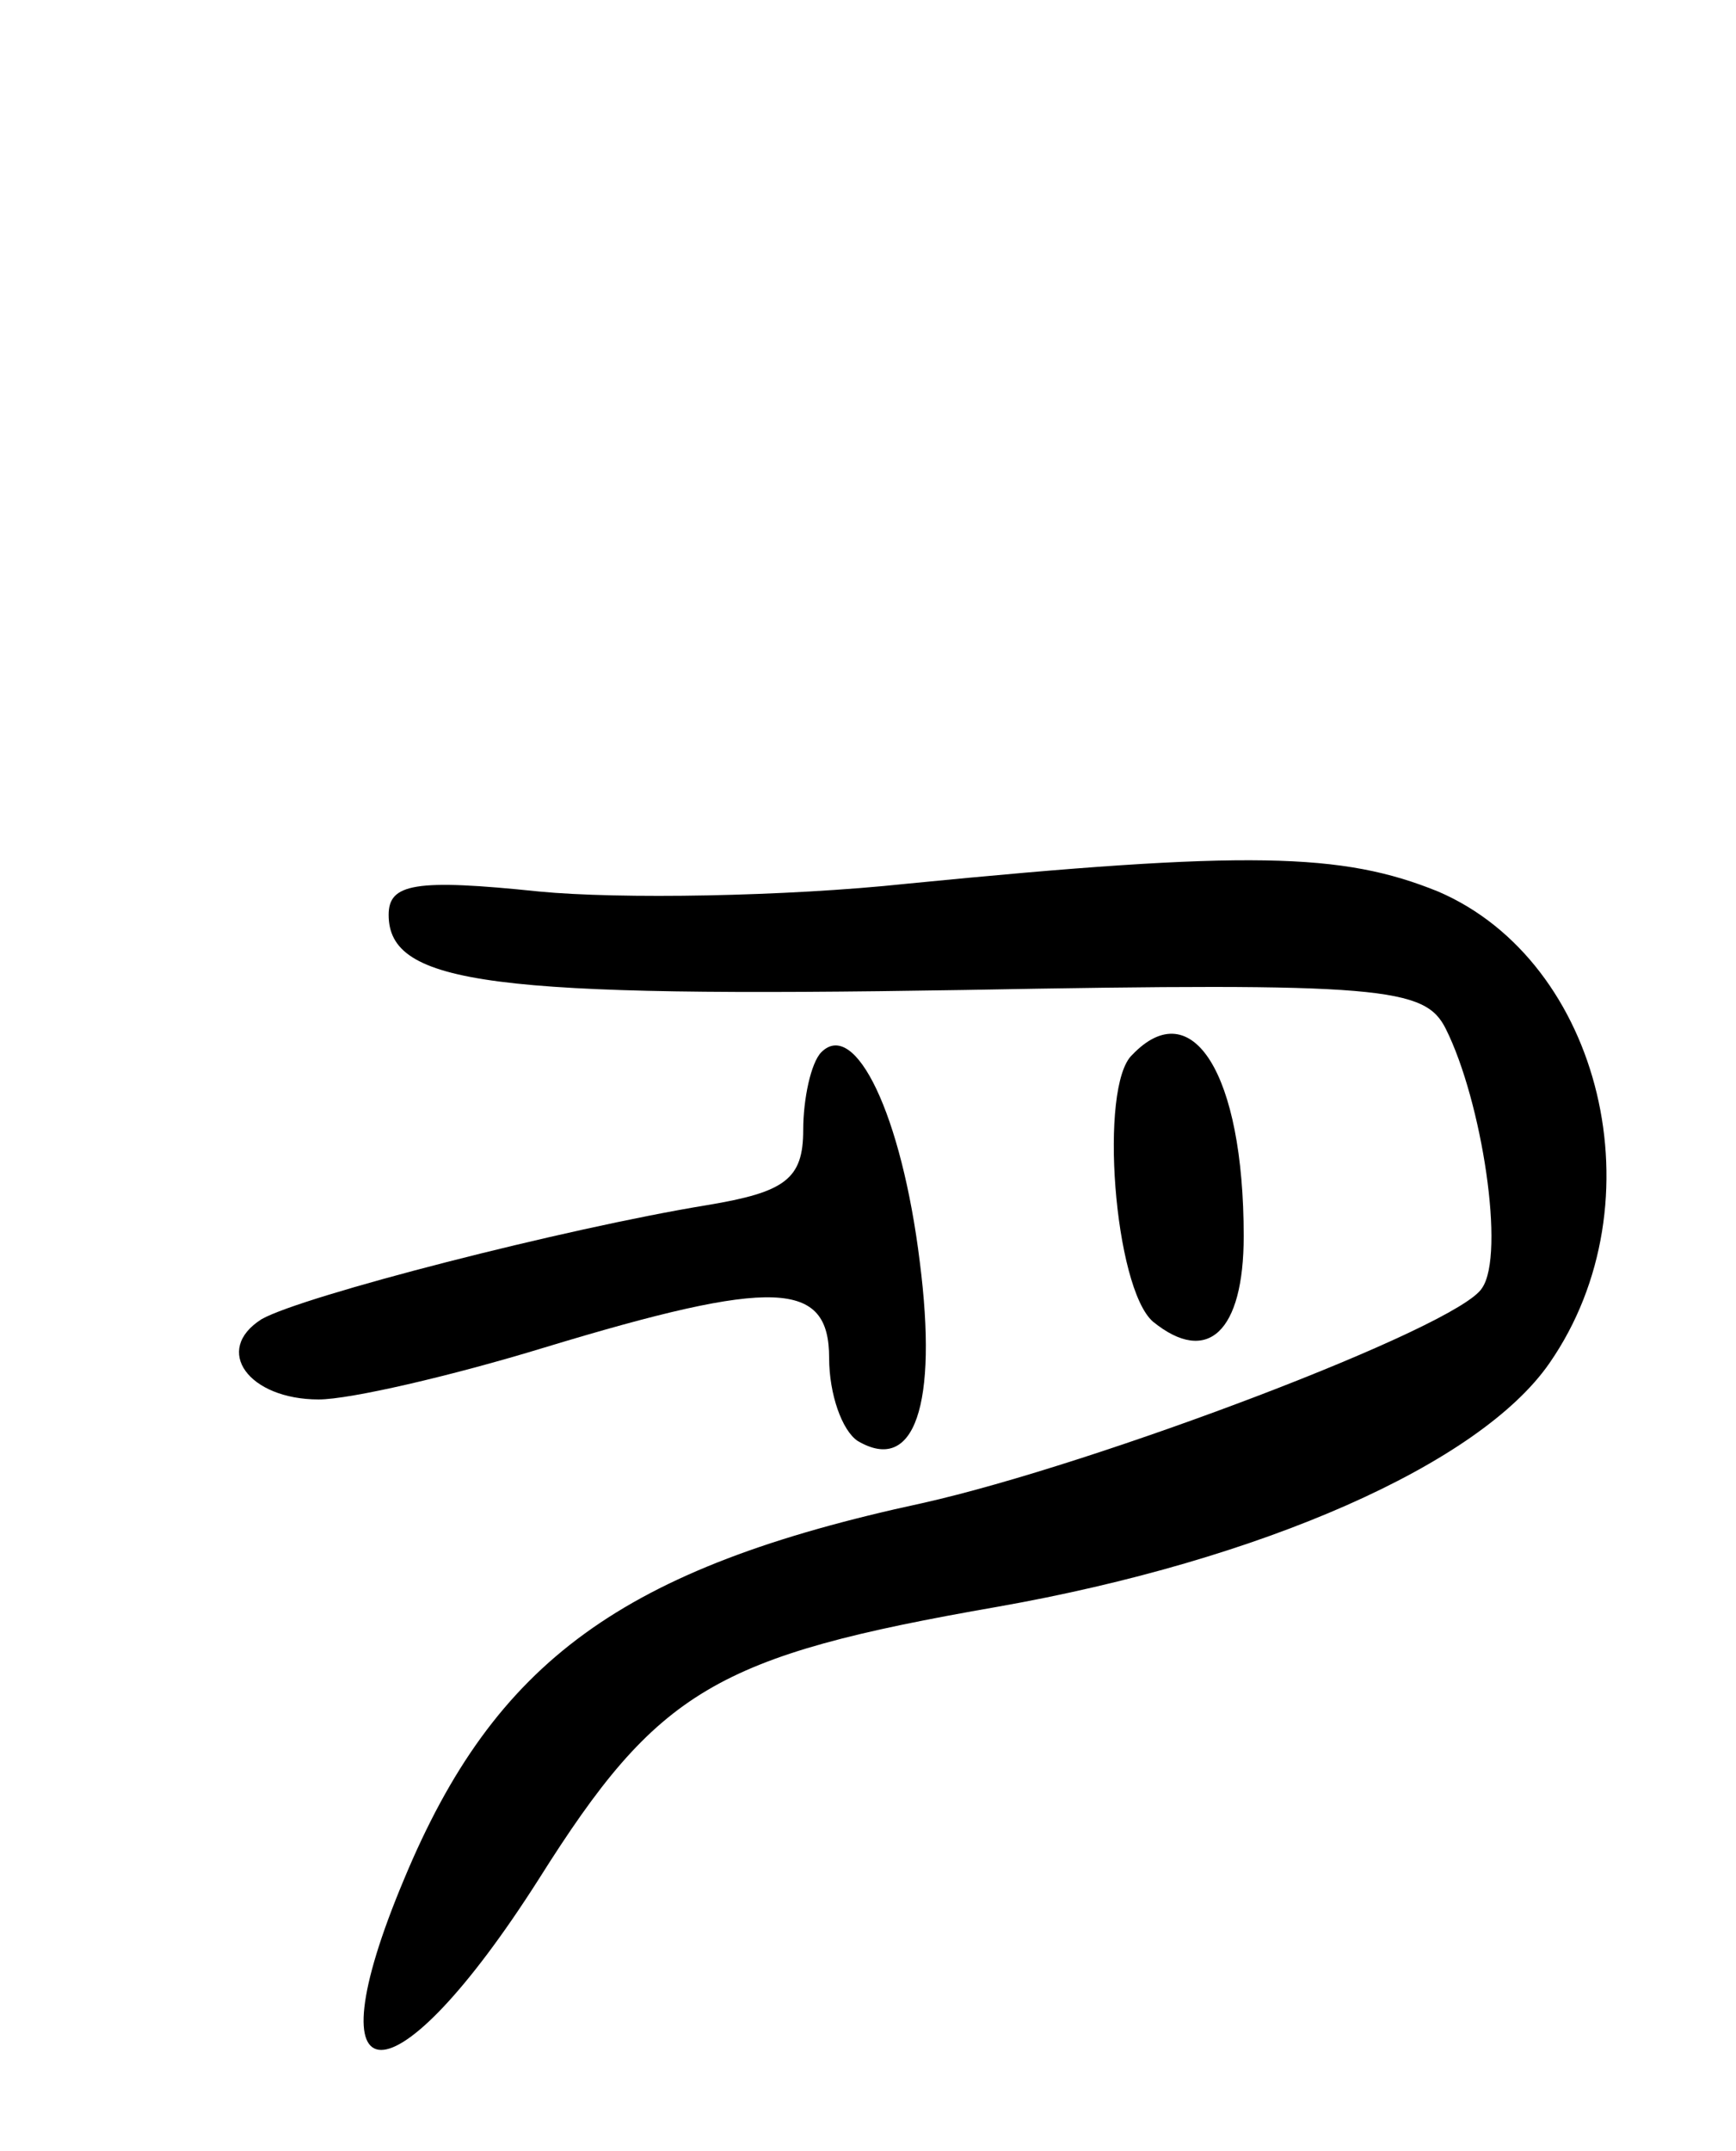 <svg version="1.0" xmlns="http://www.w3.org/2000/svg"
 width="67pt" height="83pt" viewBox="0 0 67 83"
 preserveAspectRatio="xMidYMid meet">
<g transform="translate(0,83) scale(0.1,-0.1)"
fill="#000000" stroke="none">
<path d="M350 489 c-47 -5 -111 -6 -142 -3 -48 5 -58 3 -58 -9 0 -27 40 -32
222 -29 162 3 178 1 186 -15 14 -28 23 -87 14 -100 -9 -15 -149 -68 -216 -83
-116 -25 -165 -61 -200 -145 -37 -88 -4 -88 52 0 46 73 68 86 177 105 102 18
186 55 213 94 43 62 20 155 -43 182 -37 15 -73 16 -205 3z"/>
<path d="M317 424 c-4 -4 -7 -18 -7 -30 0 -19 -7 -24 -37 -29 -55 -9 -156 -35
-172 -44 -19 -12 -5 -31 22 -31 12 0 51 9 87 20 89 27 110 26 110 -4 0 -14 5
-28 11 -32 22 -13 31 14 24 69 -7 57 -25 94 -38 81z"/>
<path d="M437 423 c-13 -12 -7 -90 8 -103 21 -17 35 -4 35 33 0 63 -20 94 -43
70z"/>
</g>
</svg>
